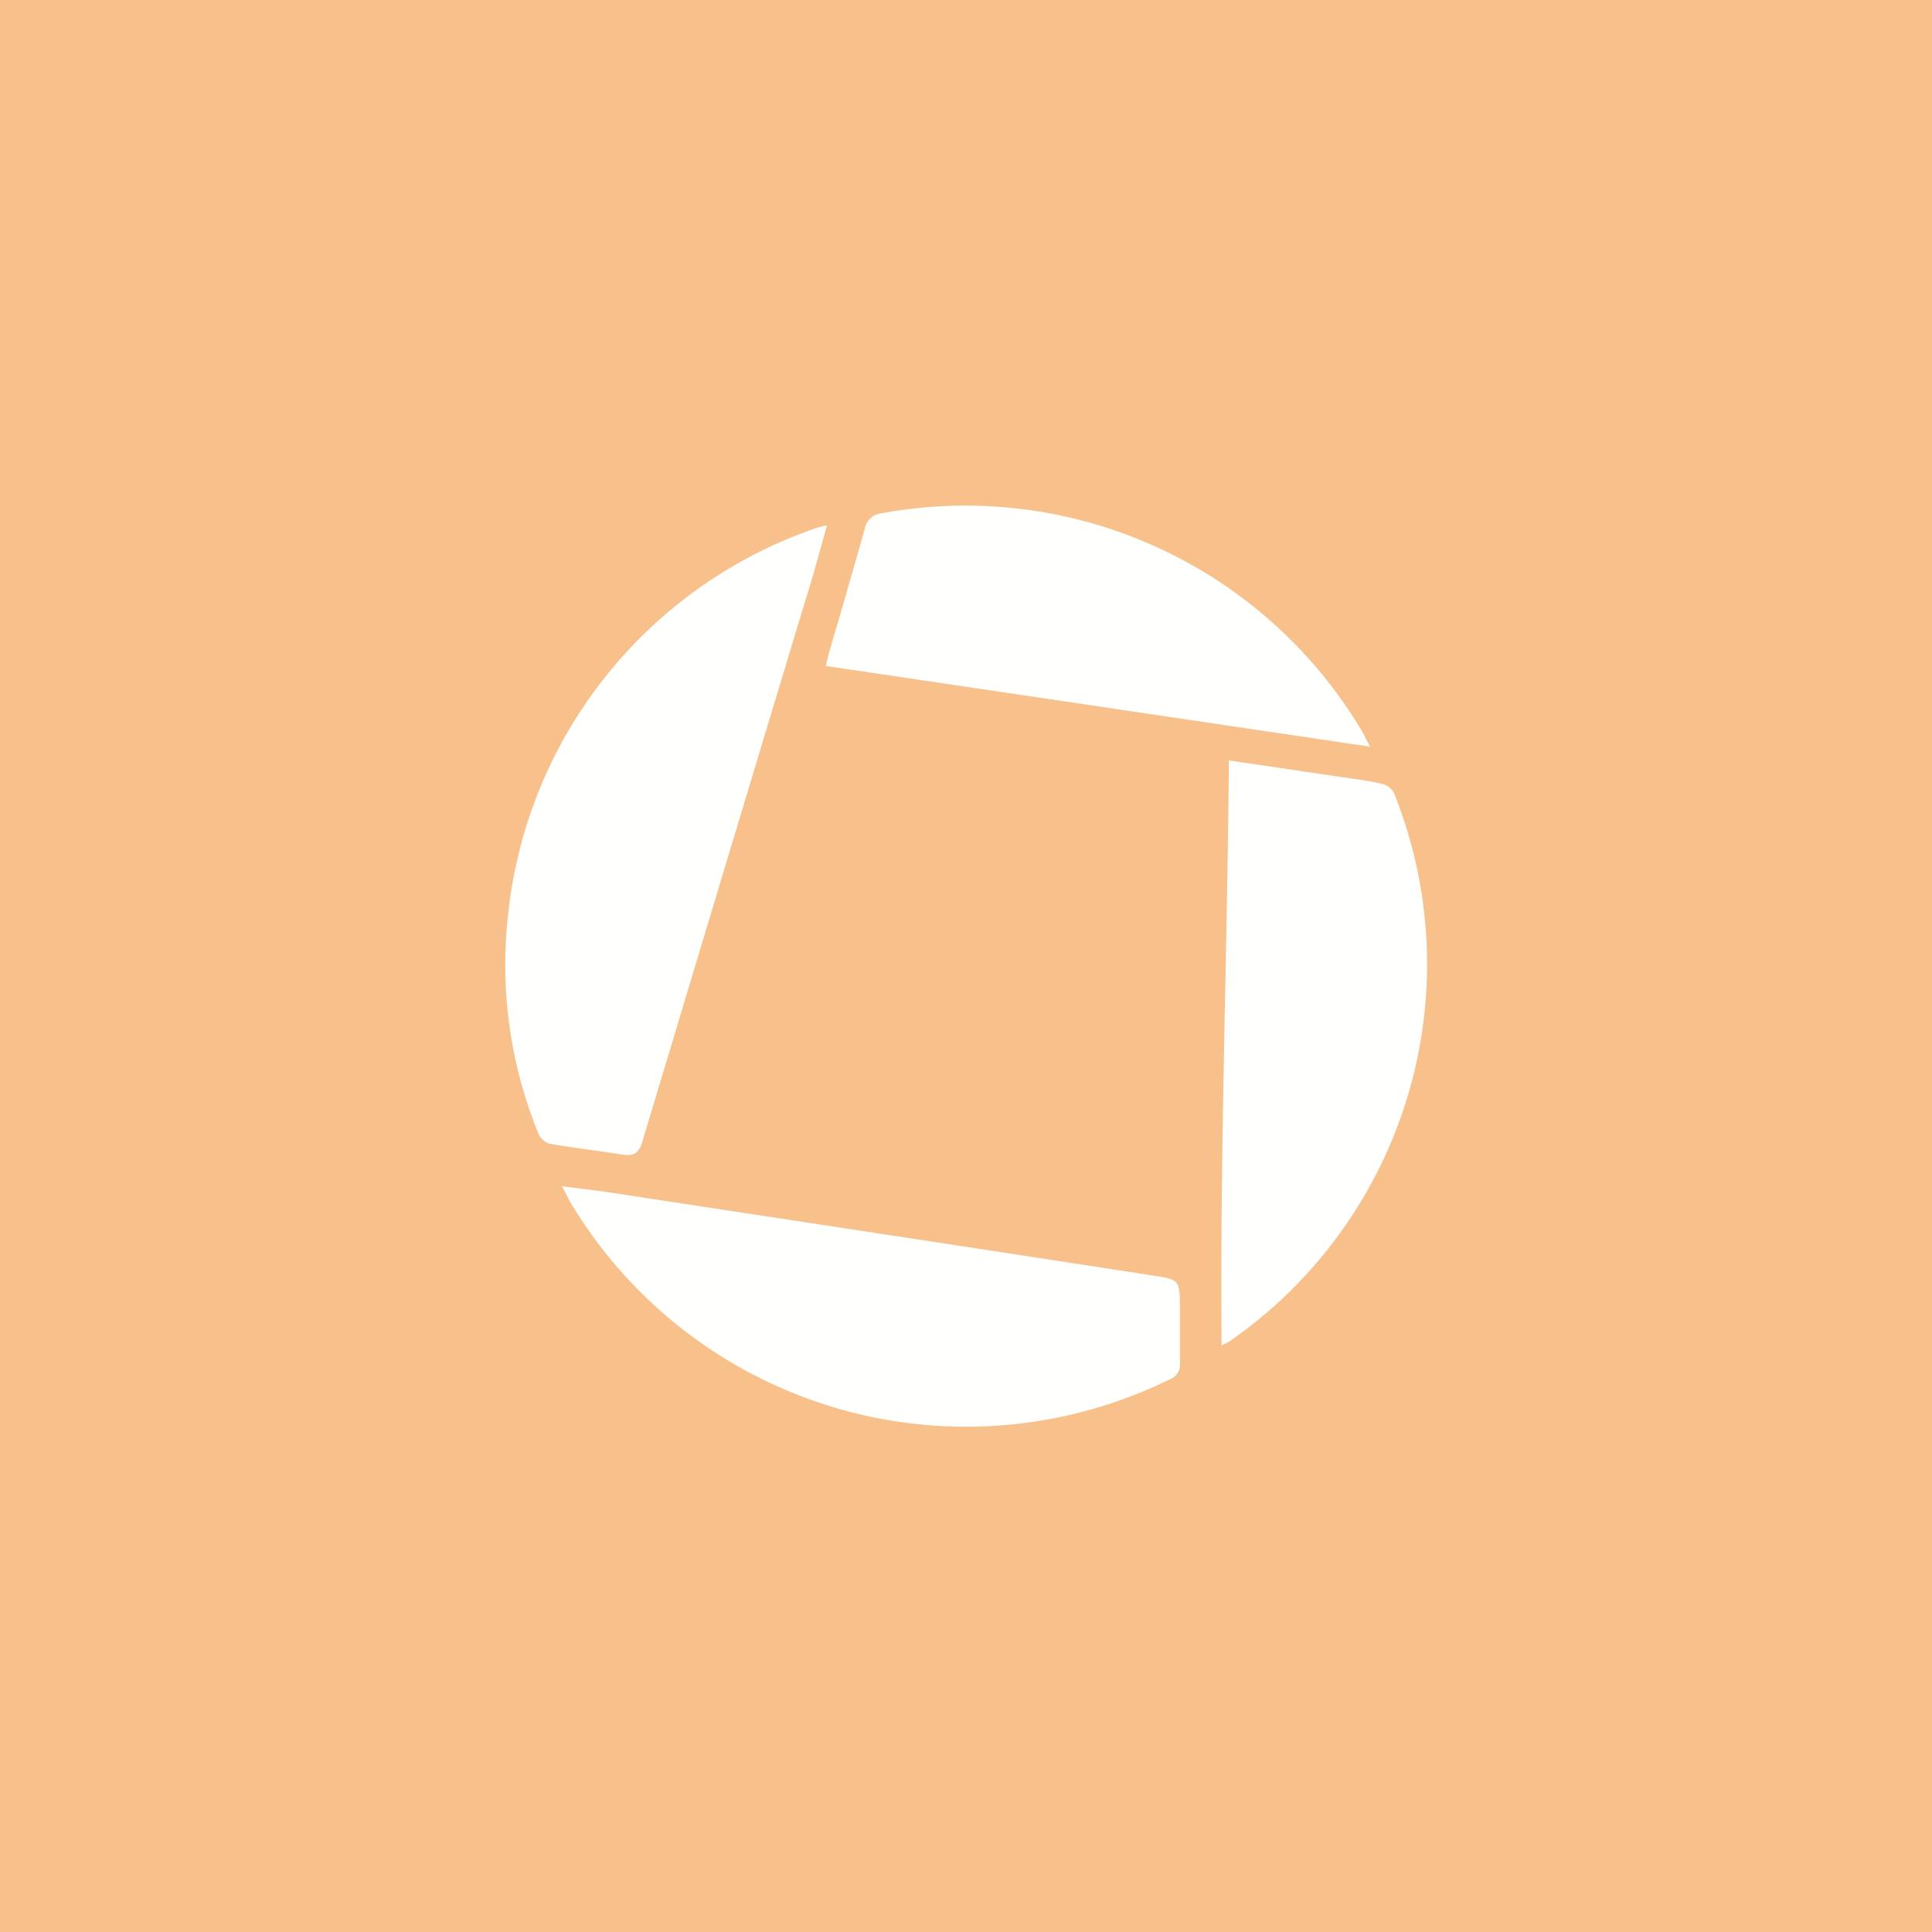<svg xmlns="http://www.w3.org/2000/svg" viewBox="0 0 153 153">
  <rect width="100%" height="100%" fill="#f8c18c" />
  <path fill="#fff"
    d="M65.5 41.59c-.56 1.93-1 3.68-1.56 5.42q-6.56 21.72-13.08 43.43c-.28.91-.68 1.11-1.53 1-1.94-.31-3.9-.53-5.83-.87a1.46 1.46 0 0 1-.87-.82 35.26 35.26 0 0 1-2.41-17.15 36.37 36.37 0 0 1 24.39-30.77c.22-.08.46-.12.89-.24ZM97.32 60.22l9 1.33c1 .15 2.06.27 3.06.51a1.48 1.48 0 0 1 1 .71 36.35 36.35 0 0 1-13 43.45 6.69 6.69 0 0 1-.64.32c-.13-15.5.45-30.82.58-46.32ZM44.5 93.94c1.55.2 2.87.35 4.17.55l21.36 3.26q10.64 1.62 21.26 3.26c2.14.33 2.13.36 2.15 2.56v4.35a1.22 1.22 0 0 1-.76 1.29 36.52 36.52 0 0 1-47.56-14.08c-.16-.31-.32-.63-.62-1.19ZM108.5 59.13l-43.1-6.39c.11-.44.18-.8.28-1.14.94-3.24 1.9-6.48 2.8-9.73a1.52 1.52 0 0 1 1.39-1.23A36.52 36.52 0 0 1 108 58.15c.11.23.22.48.5.98Z"
    opacity=".99" />
</svg>
